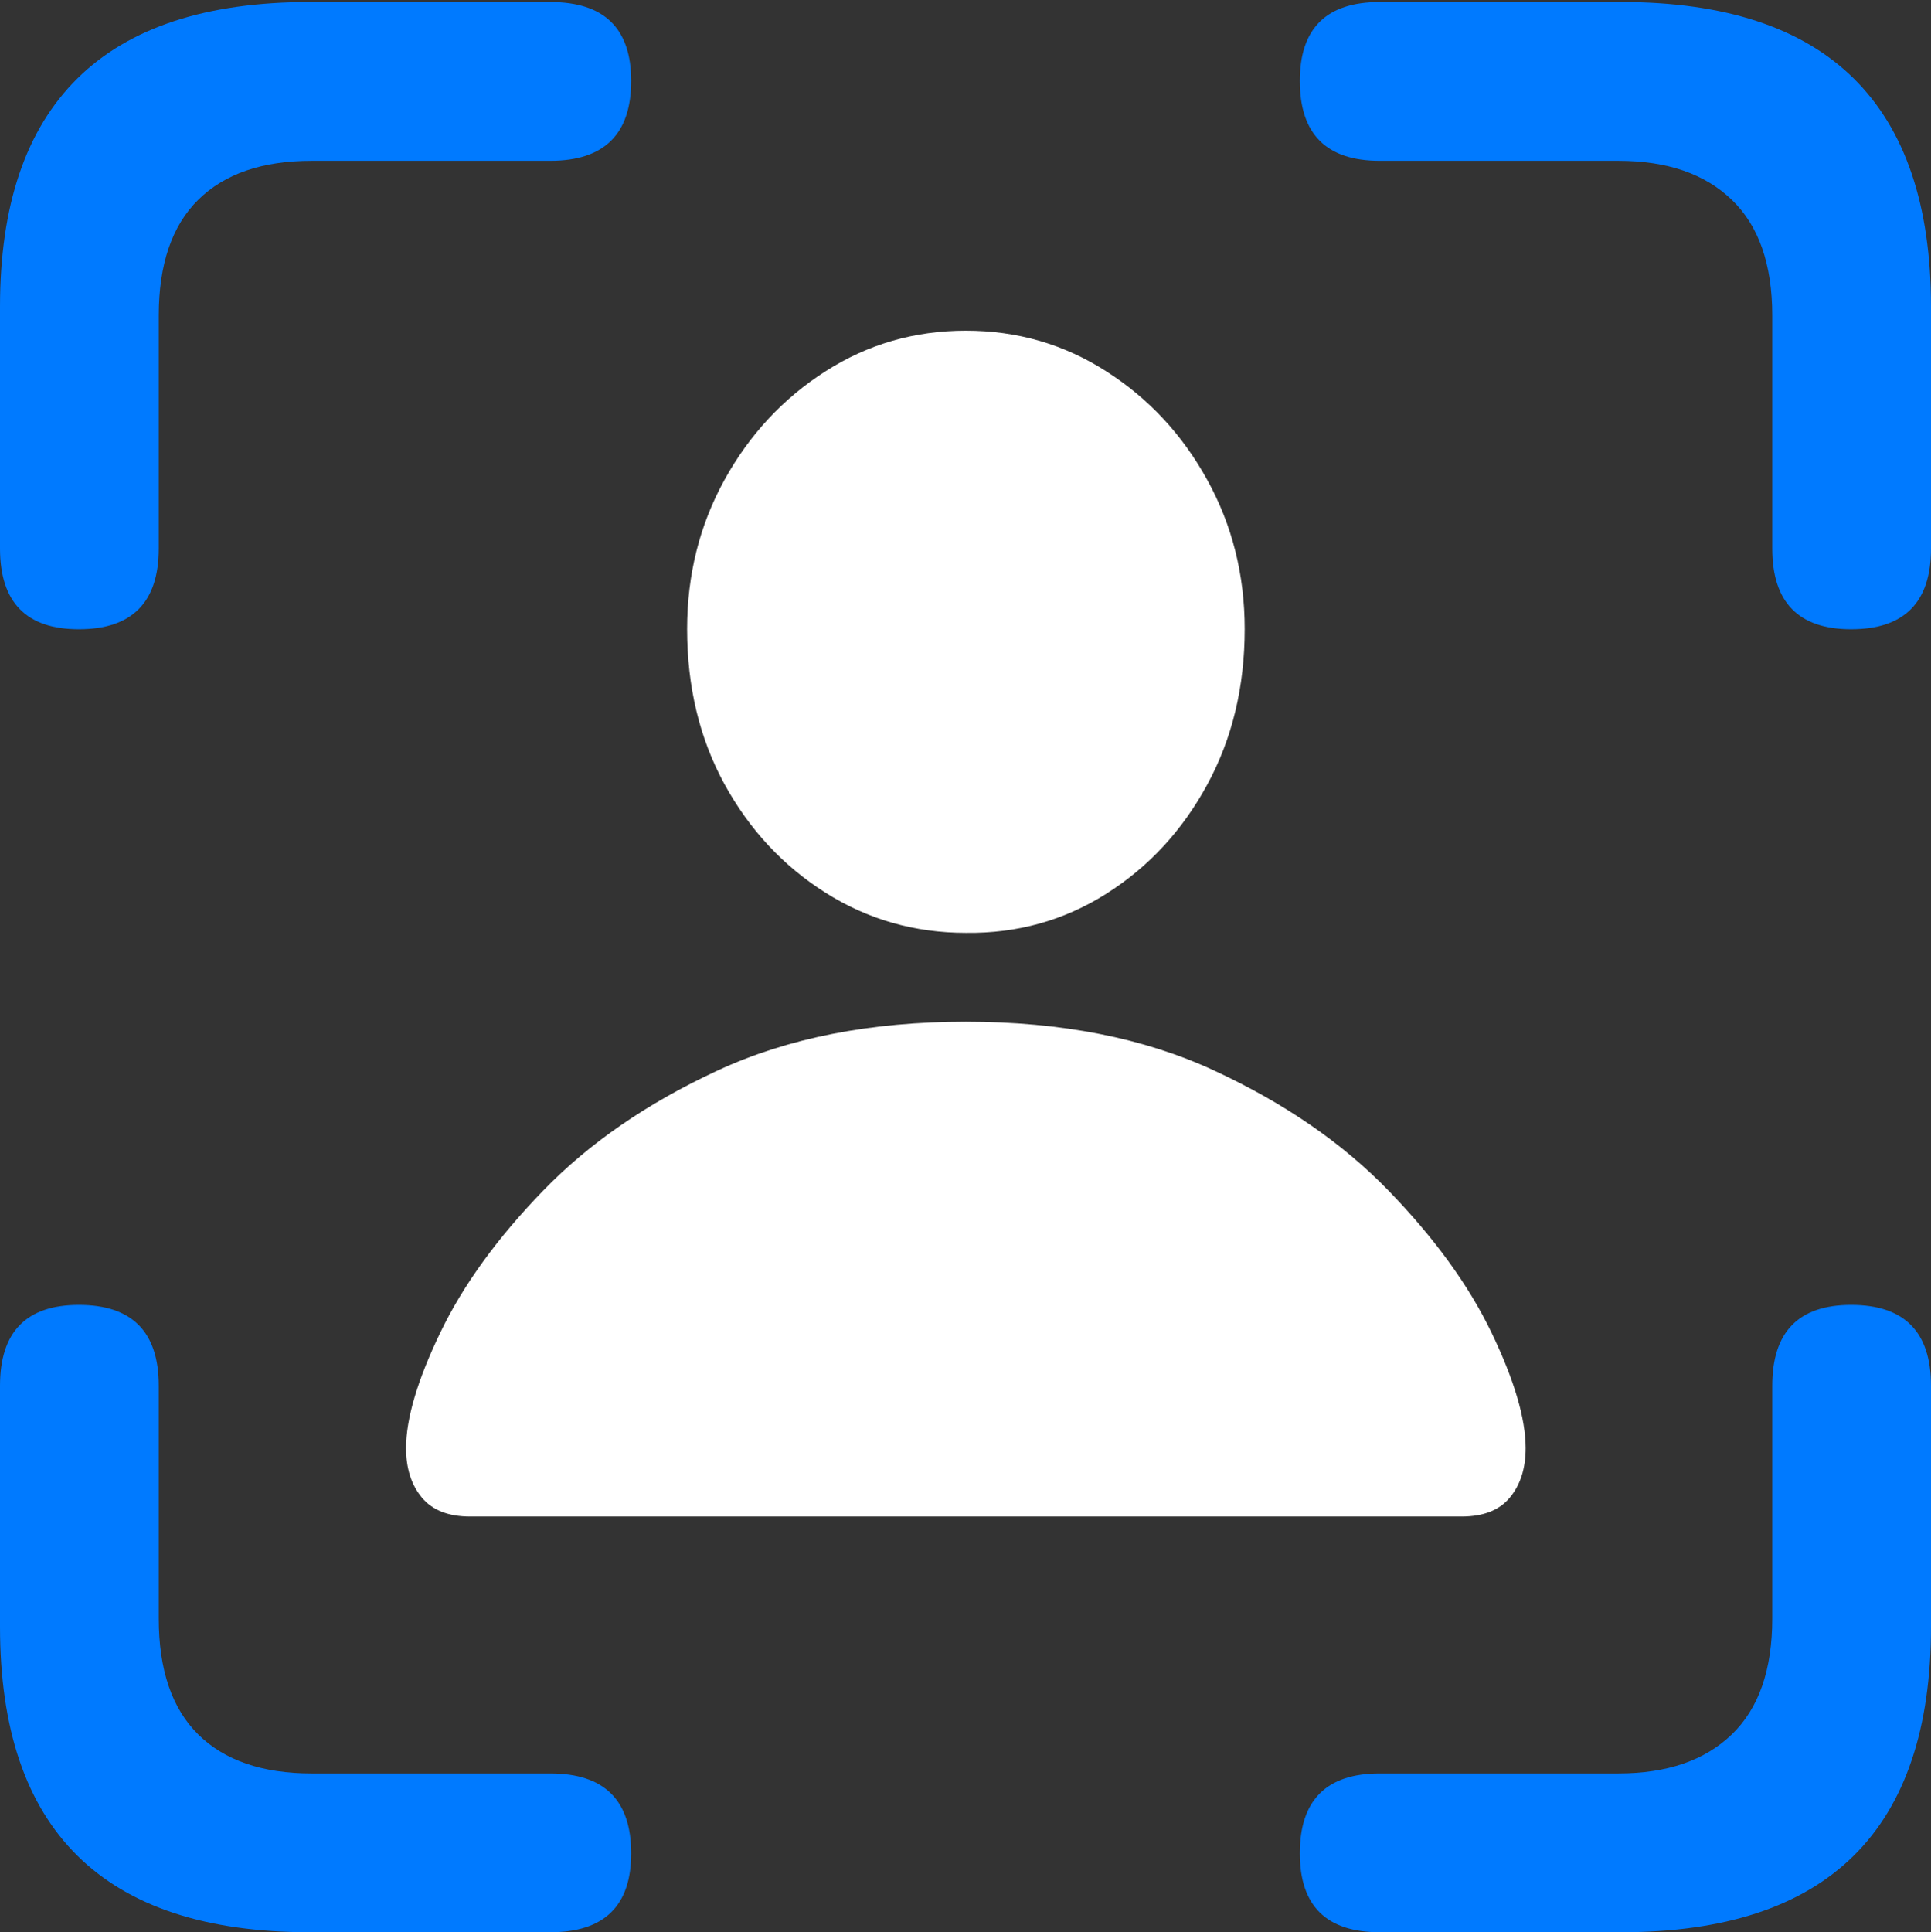 <?xml version="1.0" encoding="UTF-8"?>
<!--Generator: Apple Native CoreSVG 175.5-->
<!DOCTYPE svg
PUBLIC "-//W3C//DTD SVG 1.1//EN"
       "http://www.w3.org/Graphics/SVG/1.1/DTD/svg11.dtd">
<svg version="1.1" xmlns="http://www.w3.org/2000/svg" xmlns:xlink="http://www.w3.org/1999/xlink" width="19.121" height="19.131">
 <rect width="100%" height="100%" fill="#333333" stroke="none"/>
 <g>
  <rect height="19.131" opacity="0" width="19.121" x="0" y="0"/>
  <path d="M0.781 6.23Q1.572 6.23 1.572 5.43L1.572 3.125Q1.572 2.363 1.963 1.978Q2.354 1.592 3.086 1.592L5.449 1.592Q6.25 1.592 6.25 0.801Q6.25 0.02 5.449 0.02L3.066 0.02Q1.533 0.02 0.767 0.776Q0 1.533 0 3.037L0 5.43Q0 6.23 0.781 6.23ZM18.33 6.23Q19.121 6.23 19.121 5.43L19.121 3.037Q19.121 1.533 18.355 0.776Q17.588 0.02 16.055 0.02L13.662 0.02Q12.871 0.02 12.871 0.801Q12.871 1.592 13.662 1.592L16.025 1.592Q16.748 1.592 17.148 1.978Q17.549 2.363 17.549 3.125L17.549 5.43Q17.549 6.23 18.33 6.23ZM3.066 19.131L5.449 19.131Q6.25 19.131 6.25 18.35Q6.25 17.559 5.449 17.559L3.086 17.559Q2.354 17.559 1.963 17.173Q1.572 16.787 1.572 16.025L1.572 13.721Q1.572 12.92 0.781 12.92Q0 12.92 0 13.721L0 16.104Q0 17.617 0.767 18.374Q1.533 19.131 3.066 19.131ZM13.662 19.131L16.055 19.131Q17.588 19.131 18.355 18.374Q19.121 17.617 19.121 16.104L19.121 13.721Q19.121 12.92 18.33 12.92Q17.549 12.92 17.549 13.721L17.549 16.025Q17.549 16.787 17.148 17.173Q16.748 17.559 16.025 17.559L13.662 17.559Q12.871 17.559 12.871 18.35Q12.871 19.131 13.662 19.131Z" fill="#007aff"/>
  <path d="M4.655 15.015L14.473 15.015Q14.796 15.015 14.951 14.827Q15.107 14.639 15.107 14.338Q15.107 13.898 14.769 13.194Q14.43 12.49 13.748 11.787Q13.066 11.083 12.024 10.6Q10.982 10.116 9.564 10.116Q8.146 10.116 7.104 10.6Q6.062 11.083 5.38 11.787Q4.698 12.49 4.36 13.194Q4.021 13.898 4.021 14.338Q4.021 14.639 4.177 14.827Q4.333 15.015 4.655 15.015ZM9.564 9.236Q10.327 9.246 10.955 8.849Q11.584 8.451 11.954 7.769Q12.325 7.087 12.325 6.228Q12.325 5.422 11.954 4.751Q11.584 4.079 10.955 3.677Q10.327 3.274 9.564 3.274Q8.802 3.274 8.173 3.677Q7.545 4.079 7.174 4.751Q6.804 5.422 6.804 6.228Q6.804 7.087 7.174 7.764Q7.545 8.441 8.173 8.838Q8.802 9.236 9.564 9.236Z" fill="#ffffff"/>
 </g>
</svg>
